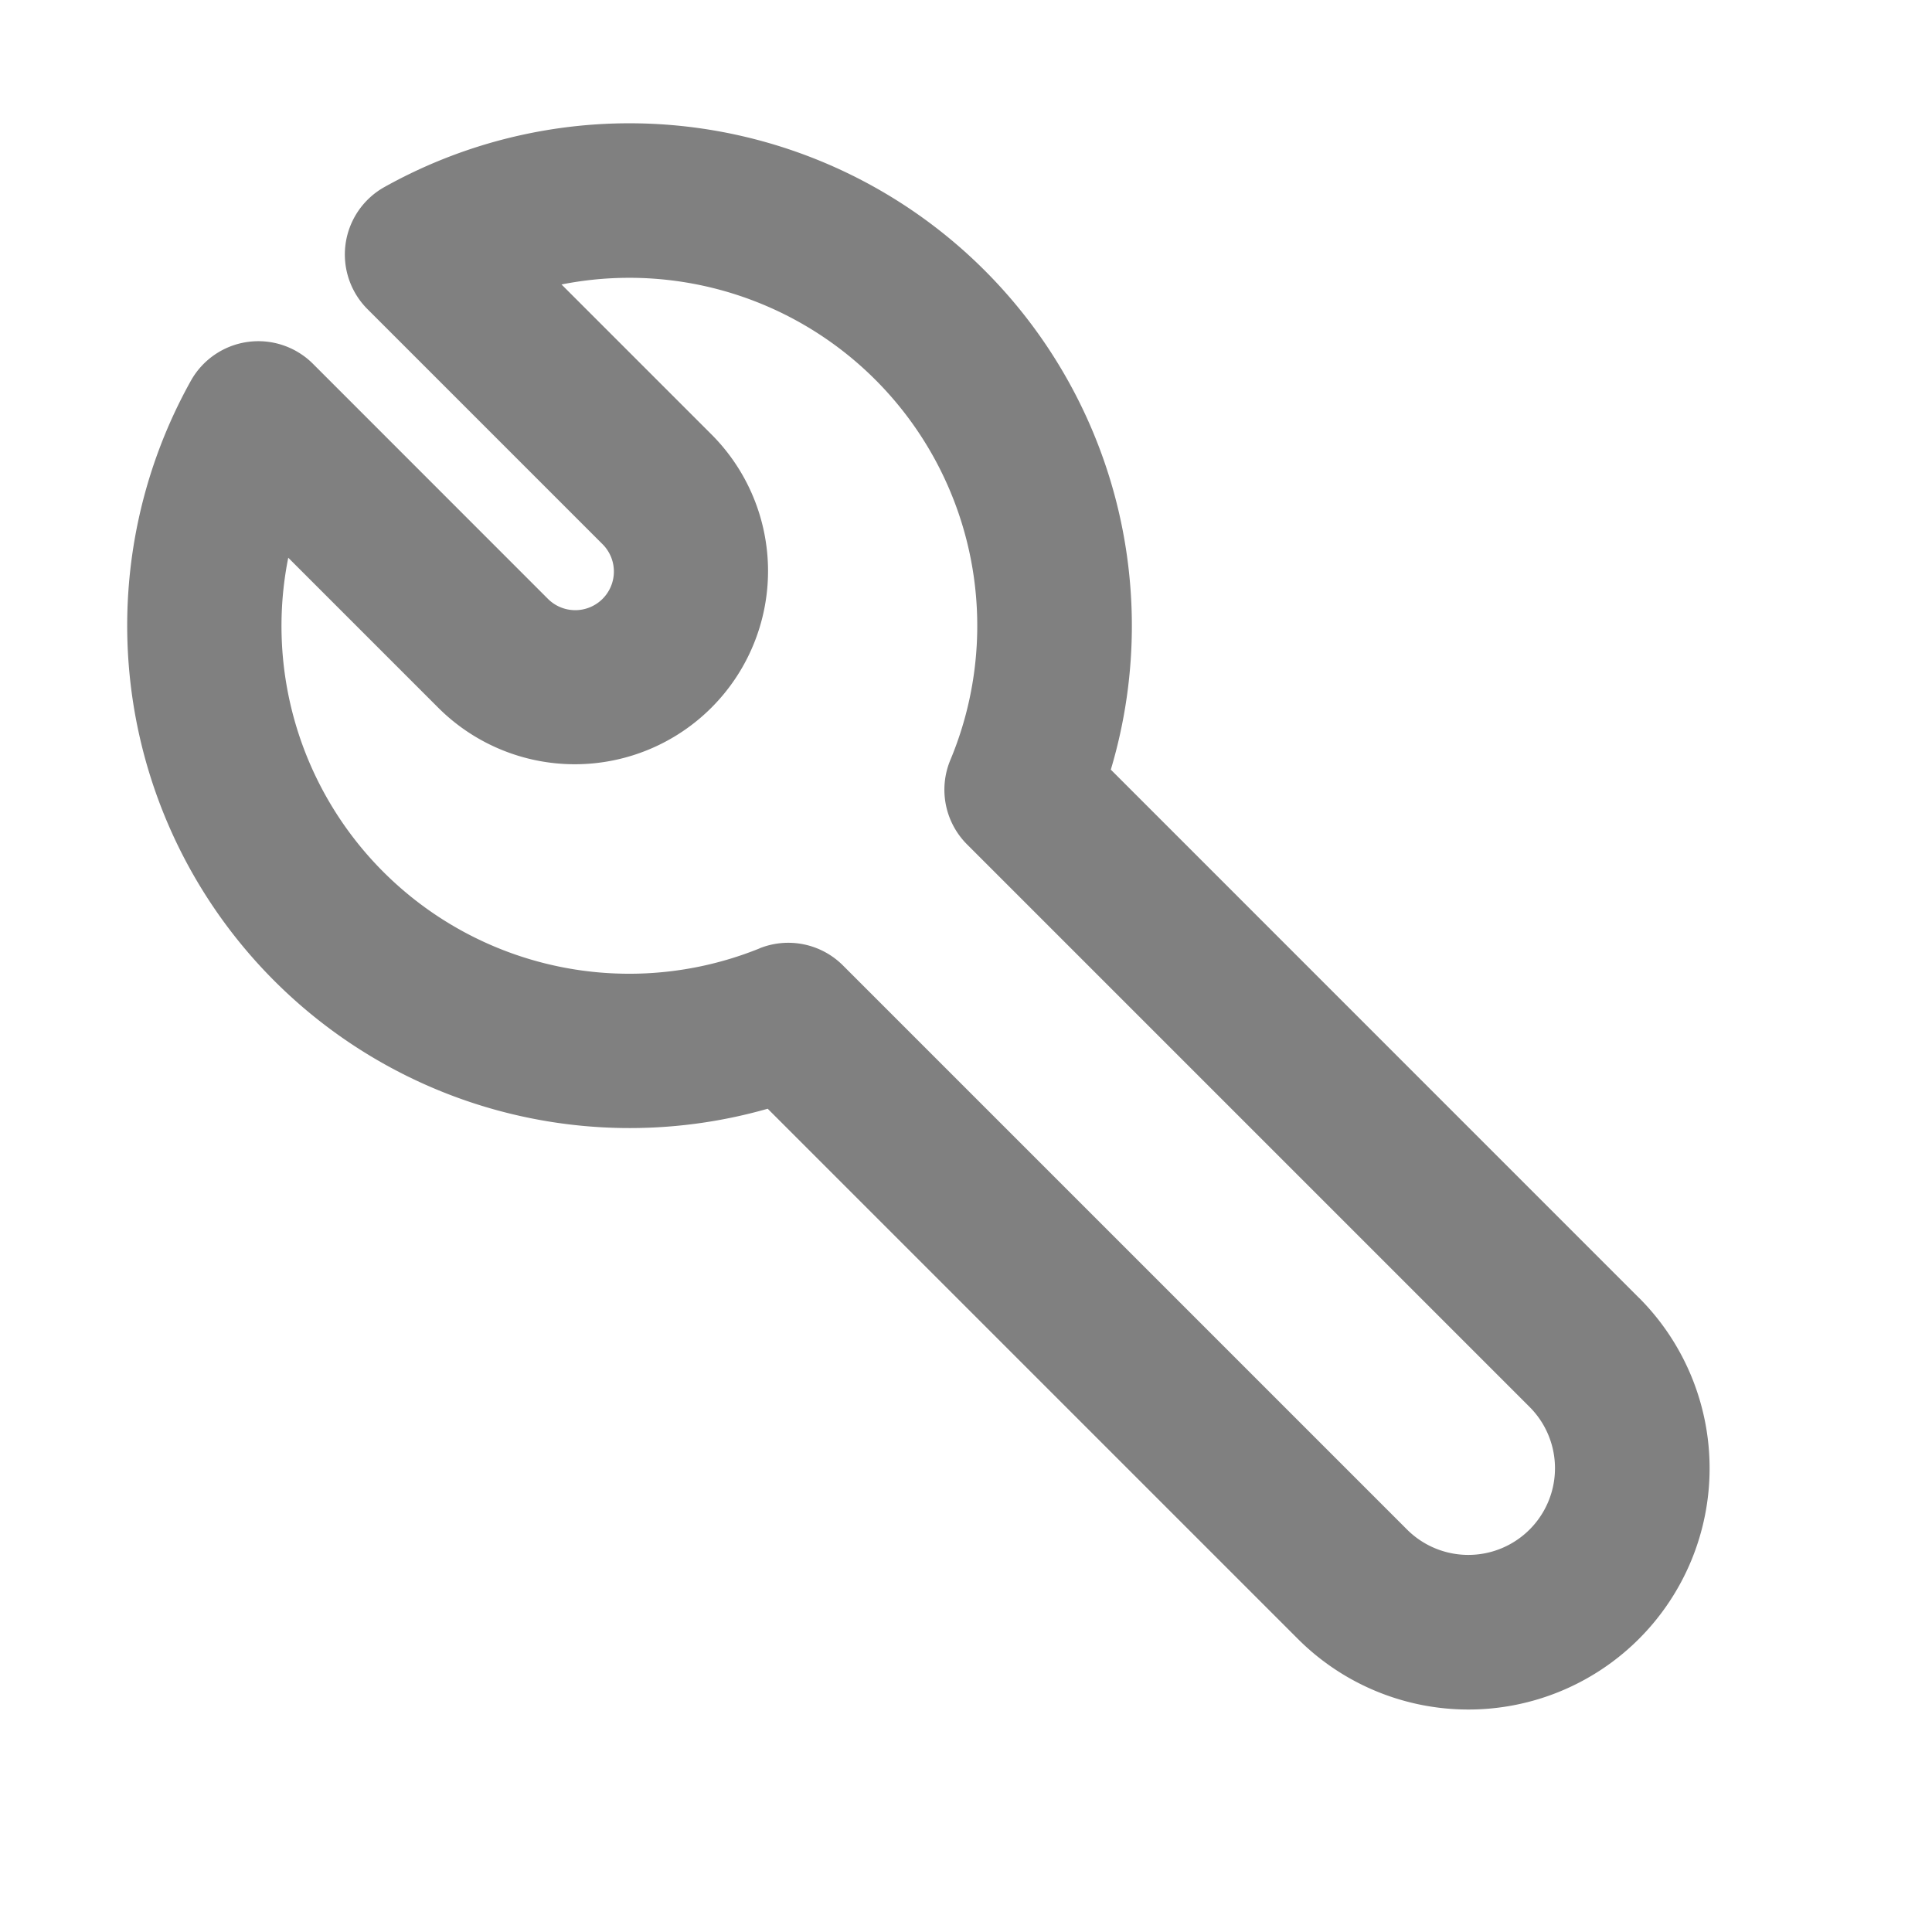 <svg xmlns="http://www.w3.org/2000/svg" width="400" height="400" viewBox="0 0 25 25" fill="none">

<path fill-rule="evenodd" d="M21.207 16.793l-6.833-6.834A6.502 6.502 0 004.975 2.42 1 1 0 004.755 4l3.036 3.036a.5.5 0 11-.707.707L4.05 4.708a1 1 0 00-1.58.219 6.502 6.502 0 007.464 9.42l6.86 6.86a3.121 3.121 0 104.414-4.414zm-11.38-4.52A4.5 4.5 0 013.73 7.217l1.94 1.94a2.5 2.5 0 003.536-3.536l-1.94-1.94a4.503 4.503 0 015.032 6.152 1 1 0 00.215 1.093l7.28 7.28a1.121 1.121 0 01-1.586 1.586l-7.3-7.3a1 1 0 00-1.08-.22z" fill="grey"/>


</svg>
